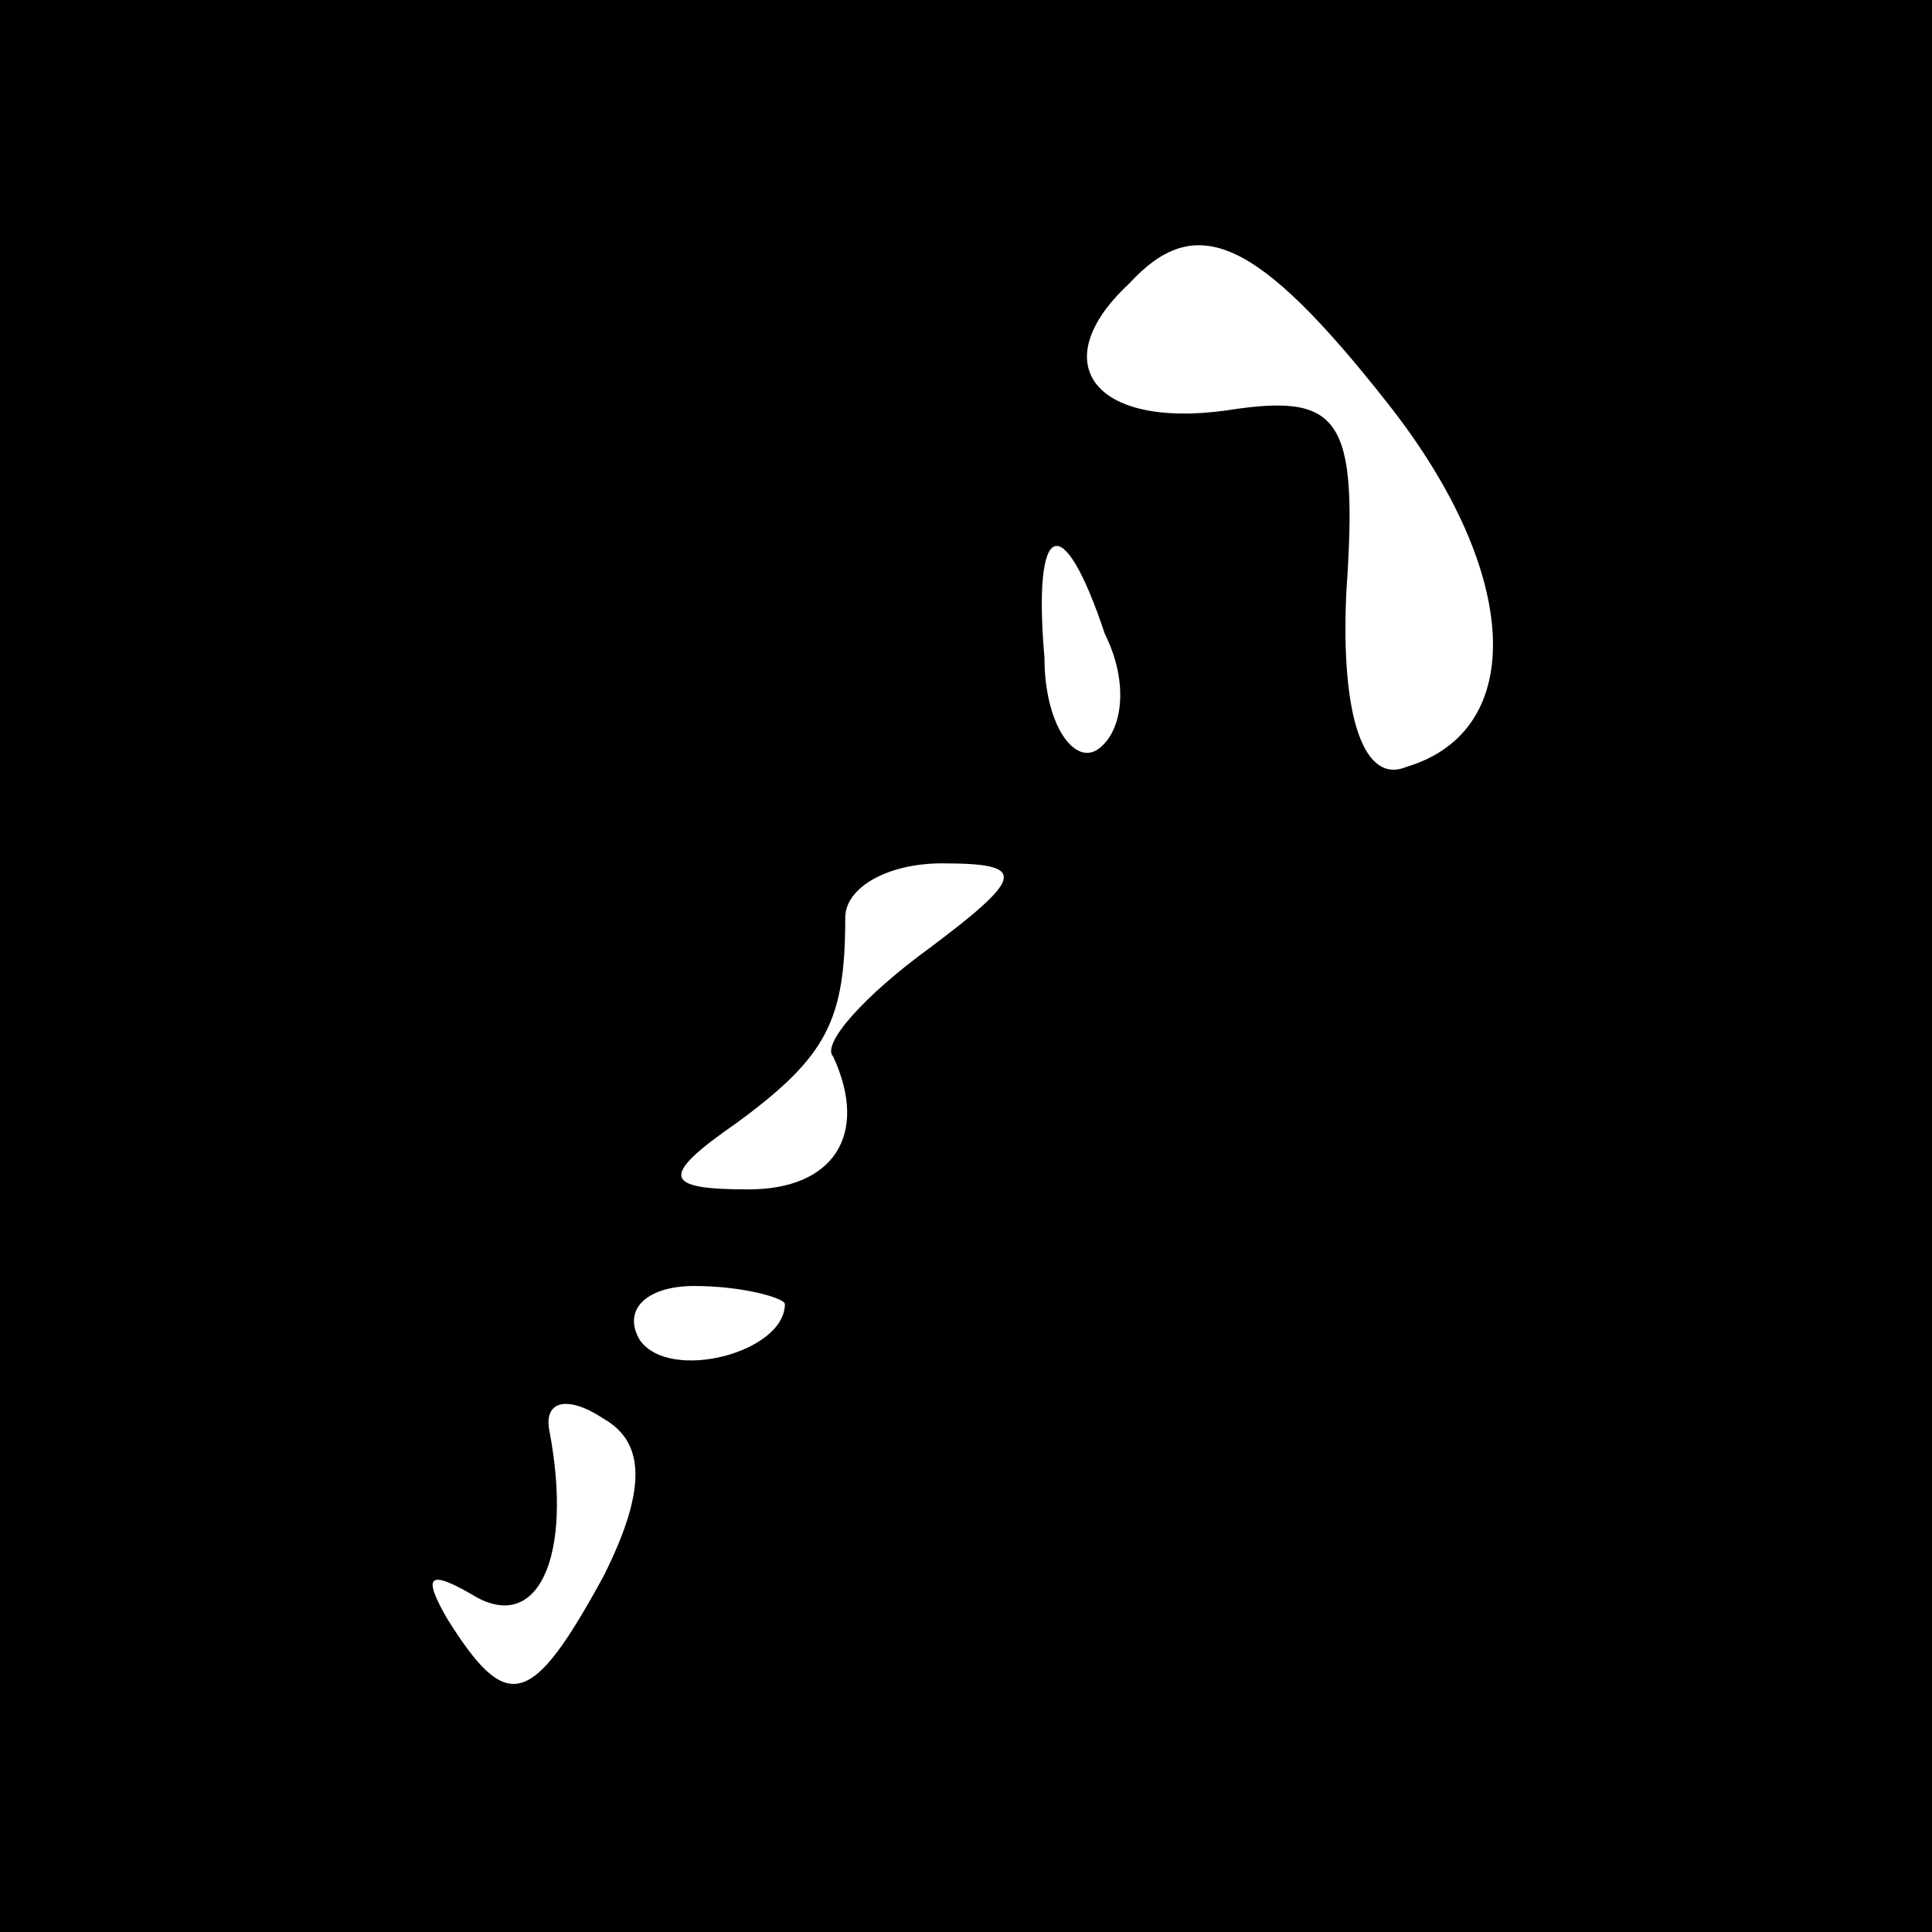 <?xml version="1.0" standalone="no"?>
<!DOCTYPE svg PUBLIC "-//W3C//DTD SVG 20010904//EN"
 "http://www.w3.org/TR/2001/REC-SVG-20010904/DTD/svg10.dtd">
<svg version="1.0" xmlns="http://www.w3.org/2000/svg"
 width="32pt" height="32pt" viewBox="0 0 32 32"
 preserveAspectRatio="xMidYMid meet">
<rect x="0" y="0" width="32" height="32" fill="#808080" stroke="none"/>
<g transform="translate(0,32) scale(0.1,-0.1)"
fill="#000000" stroke="none">
<path fill="#000000" stroke="none" d="M0 160 l0 -160 160 0 160 0 0 160 0
160 -160 0 -160 0 0 -160z"/>
<path fill="#ffffff" stroke="none" d="M230 253 c22 -28 23 -54 3 -60 -7 -3
-11 8 -10 29 2 29 -1 33 -20 30 -22 -3 -30 8 -16 21 11 12 21 8 43 -20z"/>
<path fill="#ffffff" stroke="none" d="M183 215 c4 -8 3 -16 -1 -19 -4 -3 -9
4 -9 15 -2 23 3 25 10 4z"/>
<path fill="#ffffff" stroke="none" d="M154 163 c-11 -8 -18 -16 -16 -18 6
-13 0 -22 -14 -22 -14 0 -15 2 -2 11 15 11 18 17 18 34 0 5 7 9 16 9 14 0 14
-2 -2 -14z"/>
<path fill="#ffffff" stroke="none" d="M130 104 c0 -8 -19 -13 -24 -6 -3 5 1
9 9 9 8 0 15 -2 15 -3z"/>
<path fill="#ffffff" stroke="none" d="M100 59 c-12 -22 -16 -23 -26 -7 -4 7
-3 8 4 4 11 -7 17 6 13 27 -1 5 3 6 9 2 7 -4 7 -12 0 -26z"/>
</g>
</svg>
